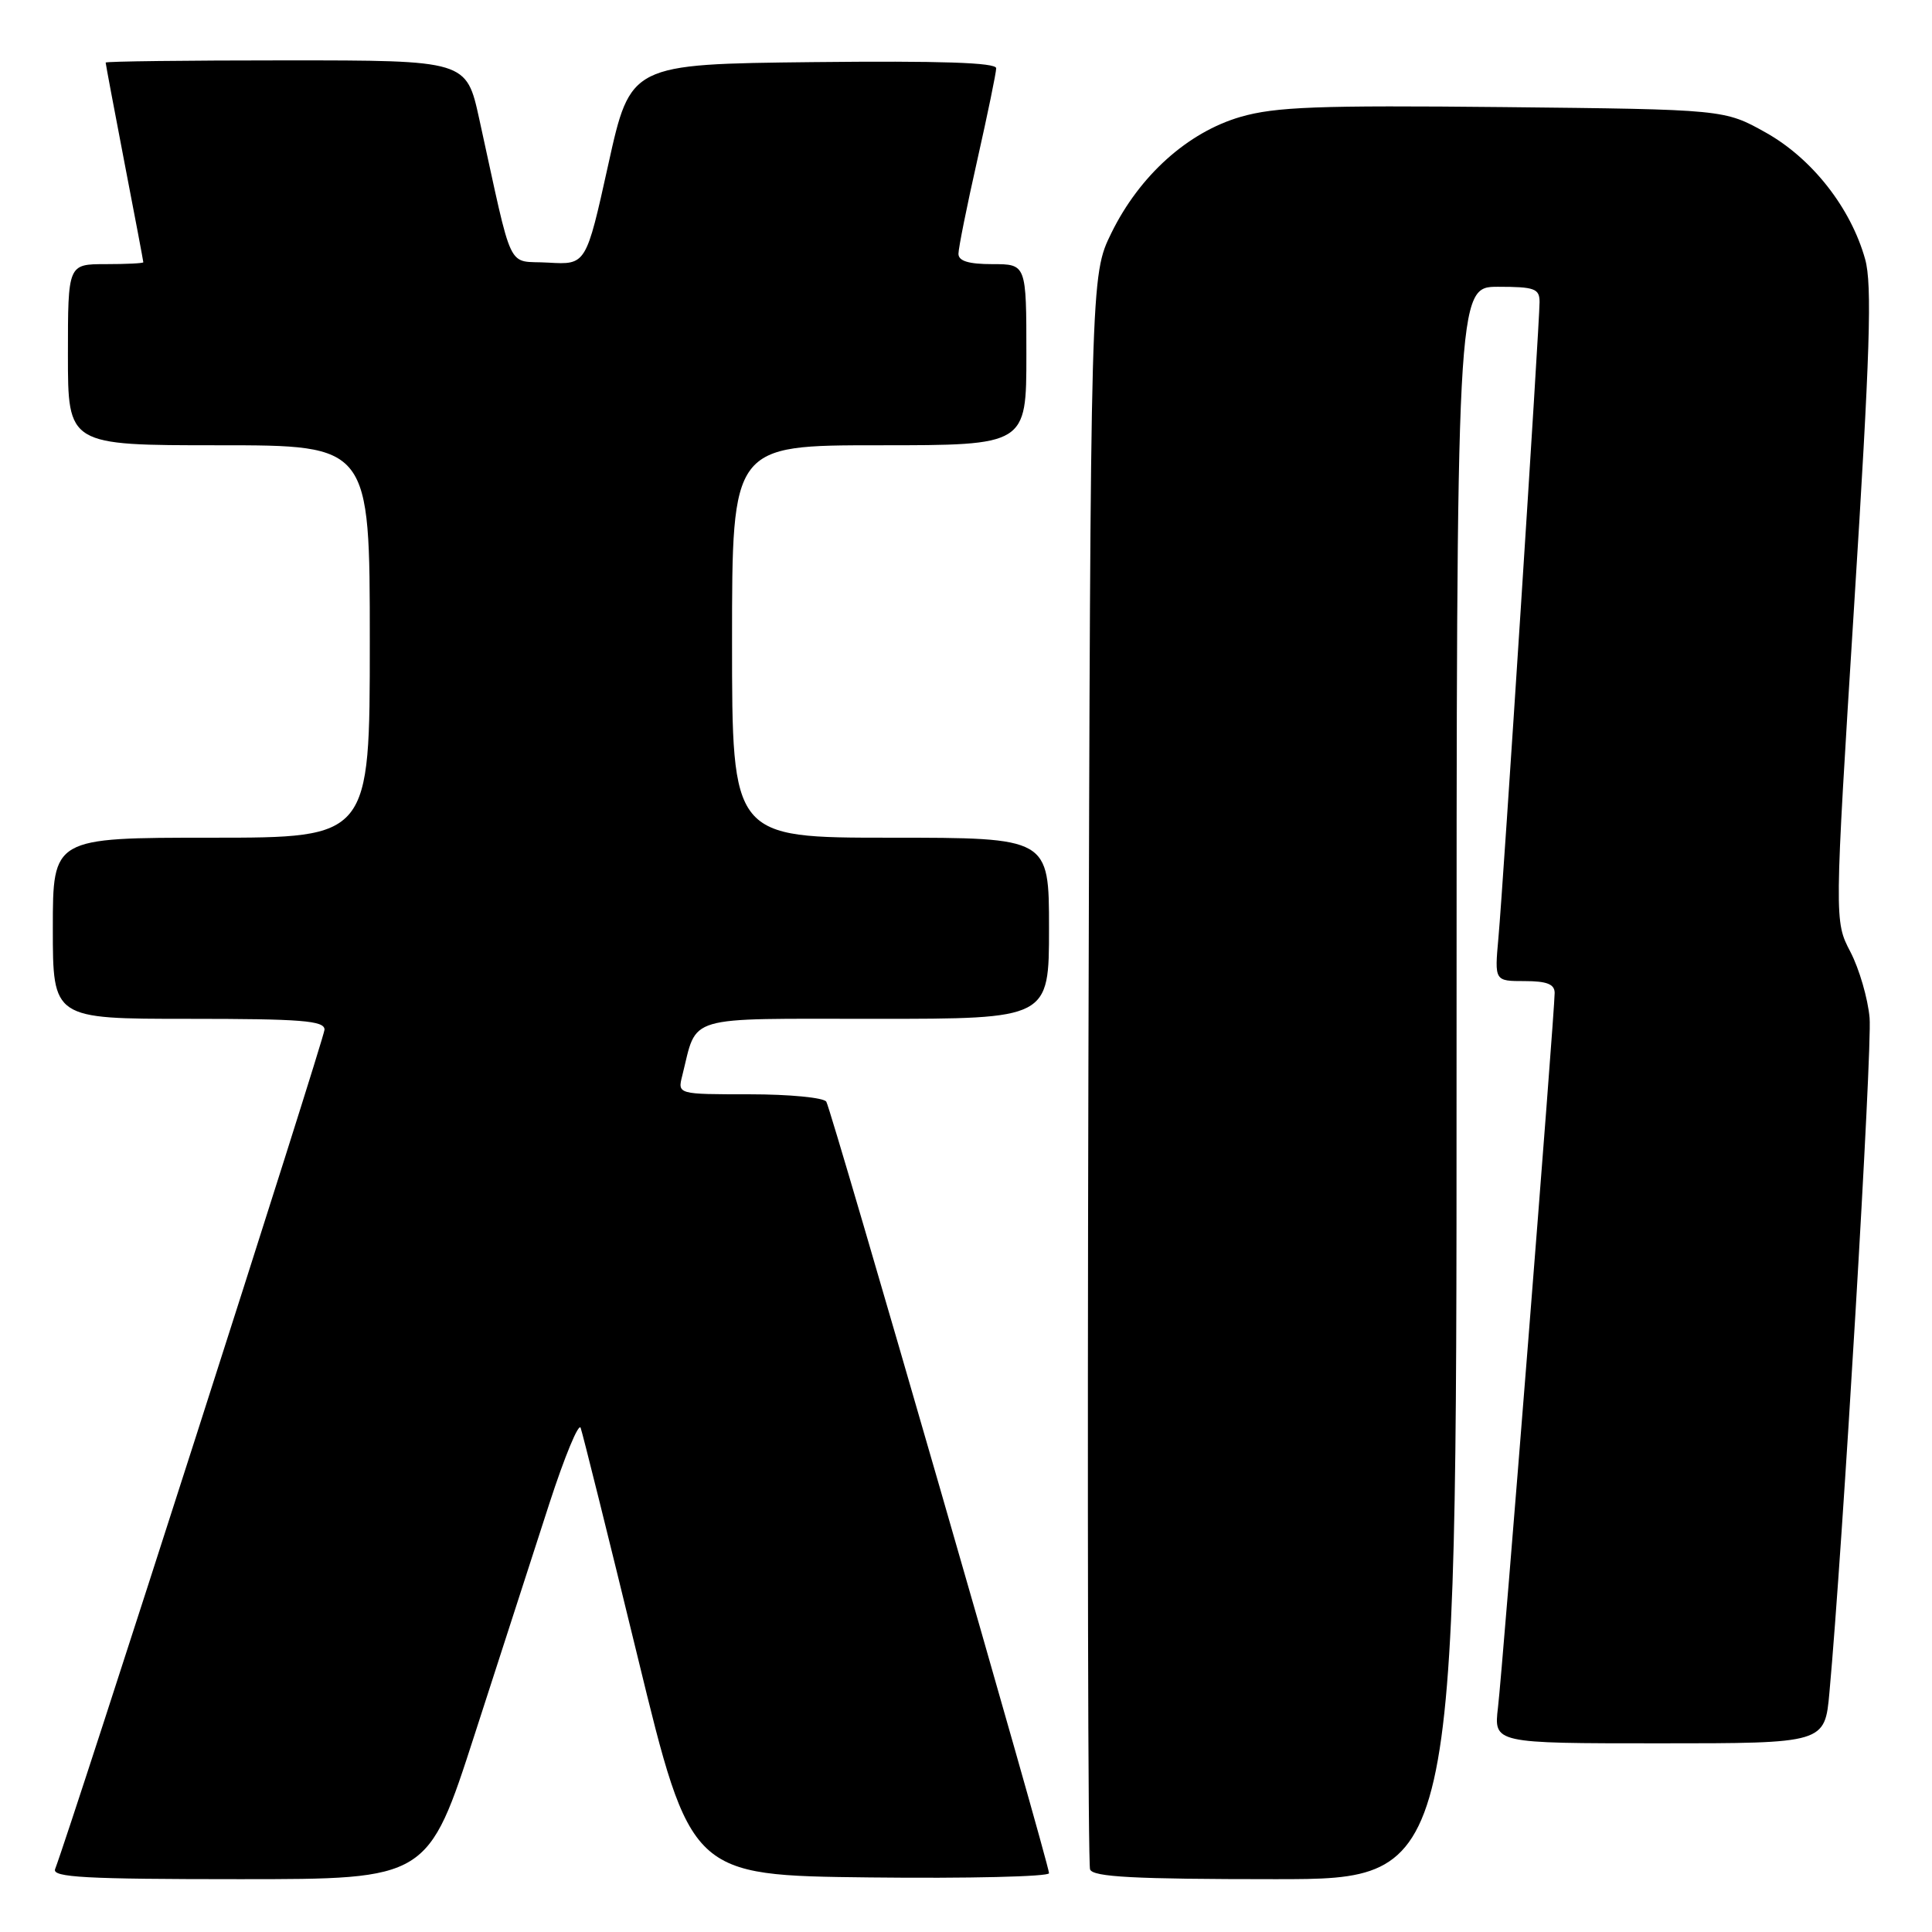 <?xml version="1.0" encoding="UTF-8" standalone="no"?>
<!DOCTYPE svg PUBLIC "-//W3C//DTD SVG 1.1//EN" "http://www.w3.org/Graphics/SVG/1.1/DTD/svg11.dtd" >
<svg xmlns="http://www.w3.org/2000/svg" xmlns:xlink="http://www.w3.org/1999/xlink" version="1.1" viewBox="0 0 256 256">
 <g >
 <path fill="currentColor"
d=" M 62.92 229.75 C 66.34 219.16 70.78 205.42 72.80 199.20 C 74.82 192.99 76.68 188.49 76.94 189.20 C 77.20 189.92 80.60 203.55 84.48 219.50 C 91.54 248.50 91.54 248.50 115.27 248.77 C 128.32 248.92 139.00 248.66 139.00 248.21 C 139.00 246.93 110.18 147.10 109.49 145.98 C 109.16 145.44 104.58 145.00 99.33 145.00 C 89.78 145.00 89.78 145.00 90.40 142.54 C 92.45 134.39 90.38 135.00 115.98 135.00 C 139.00 135.00 139.00 135.00 139.00 123.00 C 139.00 111.00 139.00 111.00 118.00 111.00 C 97.00 111.00 97.00 111.00 97.00 85.00 C 97.00 59.00 97.00 59.00 116.50 59.00 C 136.00 59.00 136.00 59.00 136.00 47.00 C 136.00 35.00 136.00 35.00 131.50 35.00 C 128.36 35.00 127.00 34.59 127.00 33.63 C 127.00 32.88 128.12 27.29 129.50 21.19 C 130.87 15.10 132.00 9.63 132.00 9.04 C 132.00 8.29 124.58 8.05 107.77 8.23 C 83.54 8.50 83.54 8.50 80.60 21.80 C 77.66 35.09 77.66 35.09 72.66 34.80 C 67.02 34.46 68.11 36.72 63.50 15.75 C 61.80 8.00 61.80 8.00 37.90 8.00 C 24.75 8.00 14.00 8.13 14.00 8.29 C 14.00 8.45 15.12 14.42 16.49 21.54 C 17.87 28.67 18.99 34.61 18.99 34.75 C 19.00 34.89 16.75 35.00 14.00 35.00 C 9.00 35.00 9.00 35.00 9.00 47.00 C 9.00 59.00 9.00 59.00 29.00 59.00 C 49.00 59.00 49.00 59.00 49.00 85.00 C 49.00 111.00 49.00 111.00 28.00 111.00 C 7.00 111.00 7.00 111.00 7.00 123.00 C 7.00 135.00 7.00 135.00 25.00 135.00 C 39.93 135.00 43.00 135.24 43.00 136.43 C 43.00 137.54 9.48 241.98 7.30 247.67 C 6.88 248.76 11.36 249.00 31.75 249.00 C 56.71 249.00 56.71 249.00 62.92 229.75 Z  M 193.00 143.50 C 193.00 38.00 193.00 38.00 198.50 38.00 C 203.35 38.00 204.00 38.24 204.00 40.02 C 204.00 42.84 199.19 117.20 198.55 124.25 C 198.03 130.00 198.03 130.00 202.02 130.00 C 204.97 130.00 206.00 130.41 206.00 131.57 C 206.00 134.13 199.11 221.09 198.49 226.25 C 197.93 231.00 197.93 231.00 219.86 231.00 C 241.80 231.00 241.80 231.00 242.41 224.25 C 244.14 205.37 248.10 138.89 247.73 134.86 C 247.50 132.30 246.36 128.38 245.19 126.13 C 243.06 122.05 243.06 122.05 245.68 80.28 C 247.80 46.67 248.08 37.69 247.14 34.34 C 245.23 27.53 240.12 21.02 234.00 17.58 C 228.50 14.50 228.50 14.50 199.20 14.19 C 174.60 13.94 169.01 14.15 164.37 15.49 C 157.38 17.53 151.00 23.26 147.27 30.86 C 144.50 36.50 144.50 36.50 144.22 141.46 C 144.07 199.19 144.17 247.00 144.44 247.71 C 144.83 248.71 150.26 249.00 168.97 249.00 C 193.00 249.00 193.00 249.00 193.00 143.50 Z "/>
</g>
</svg>